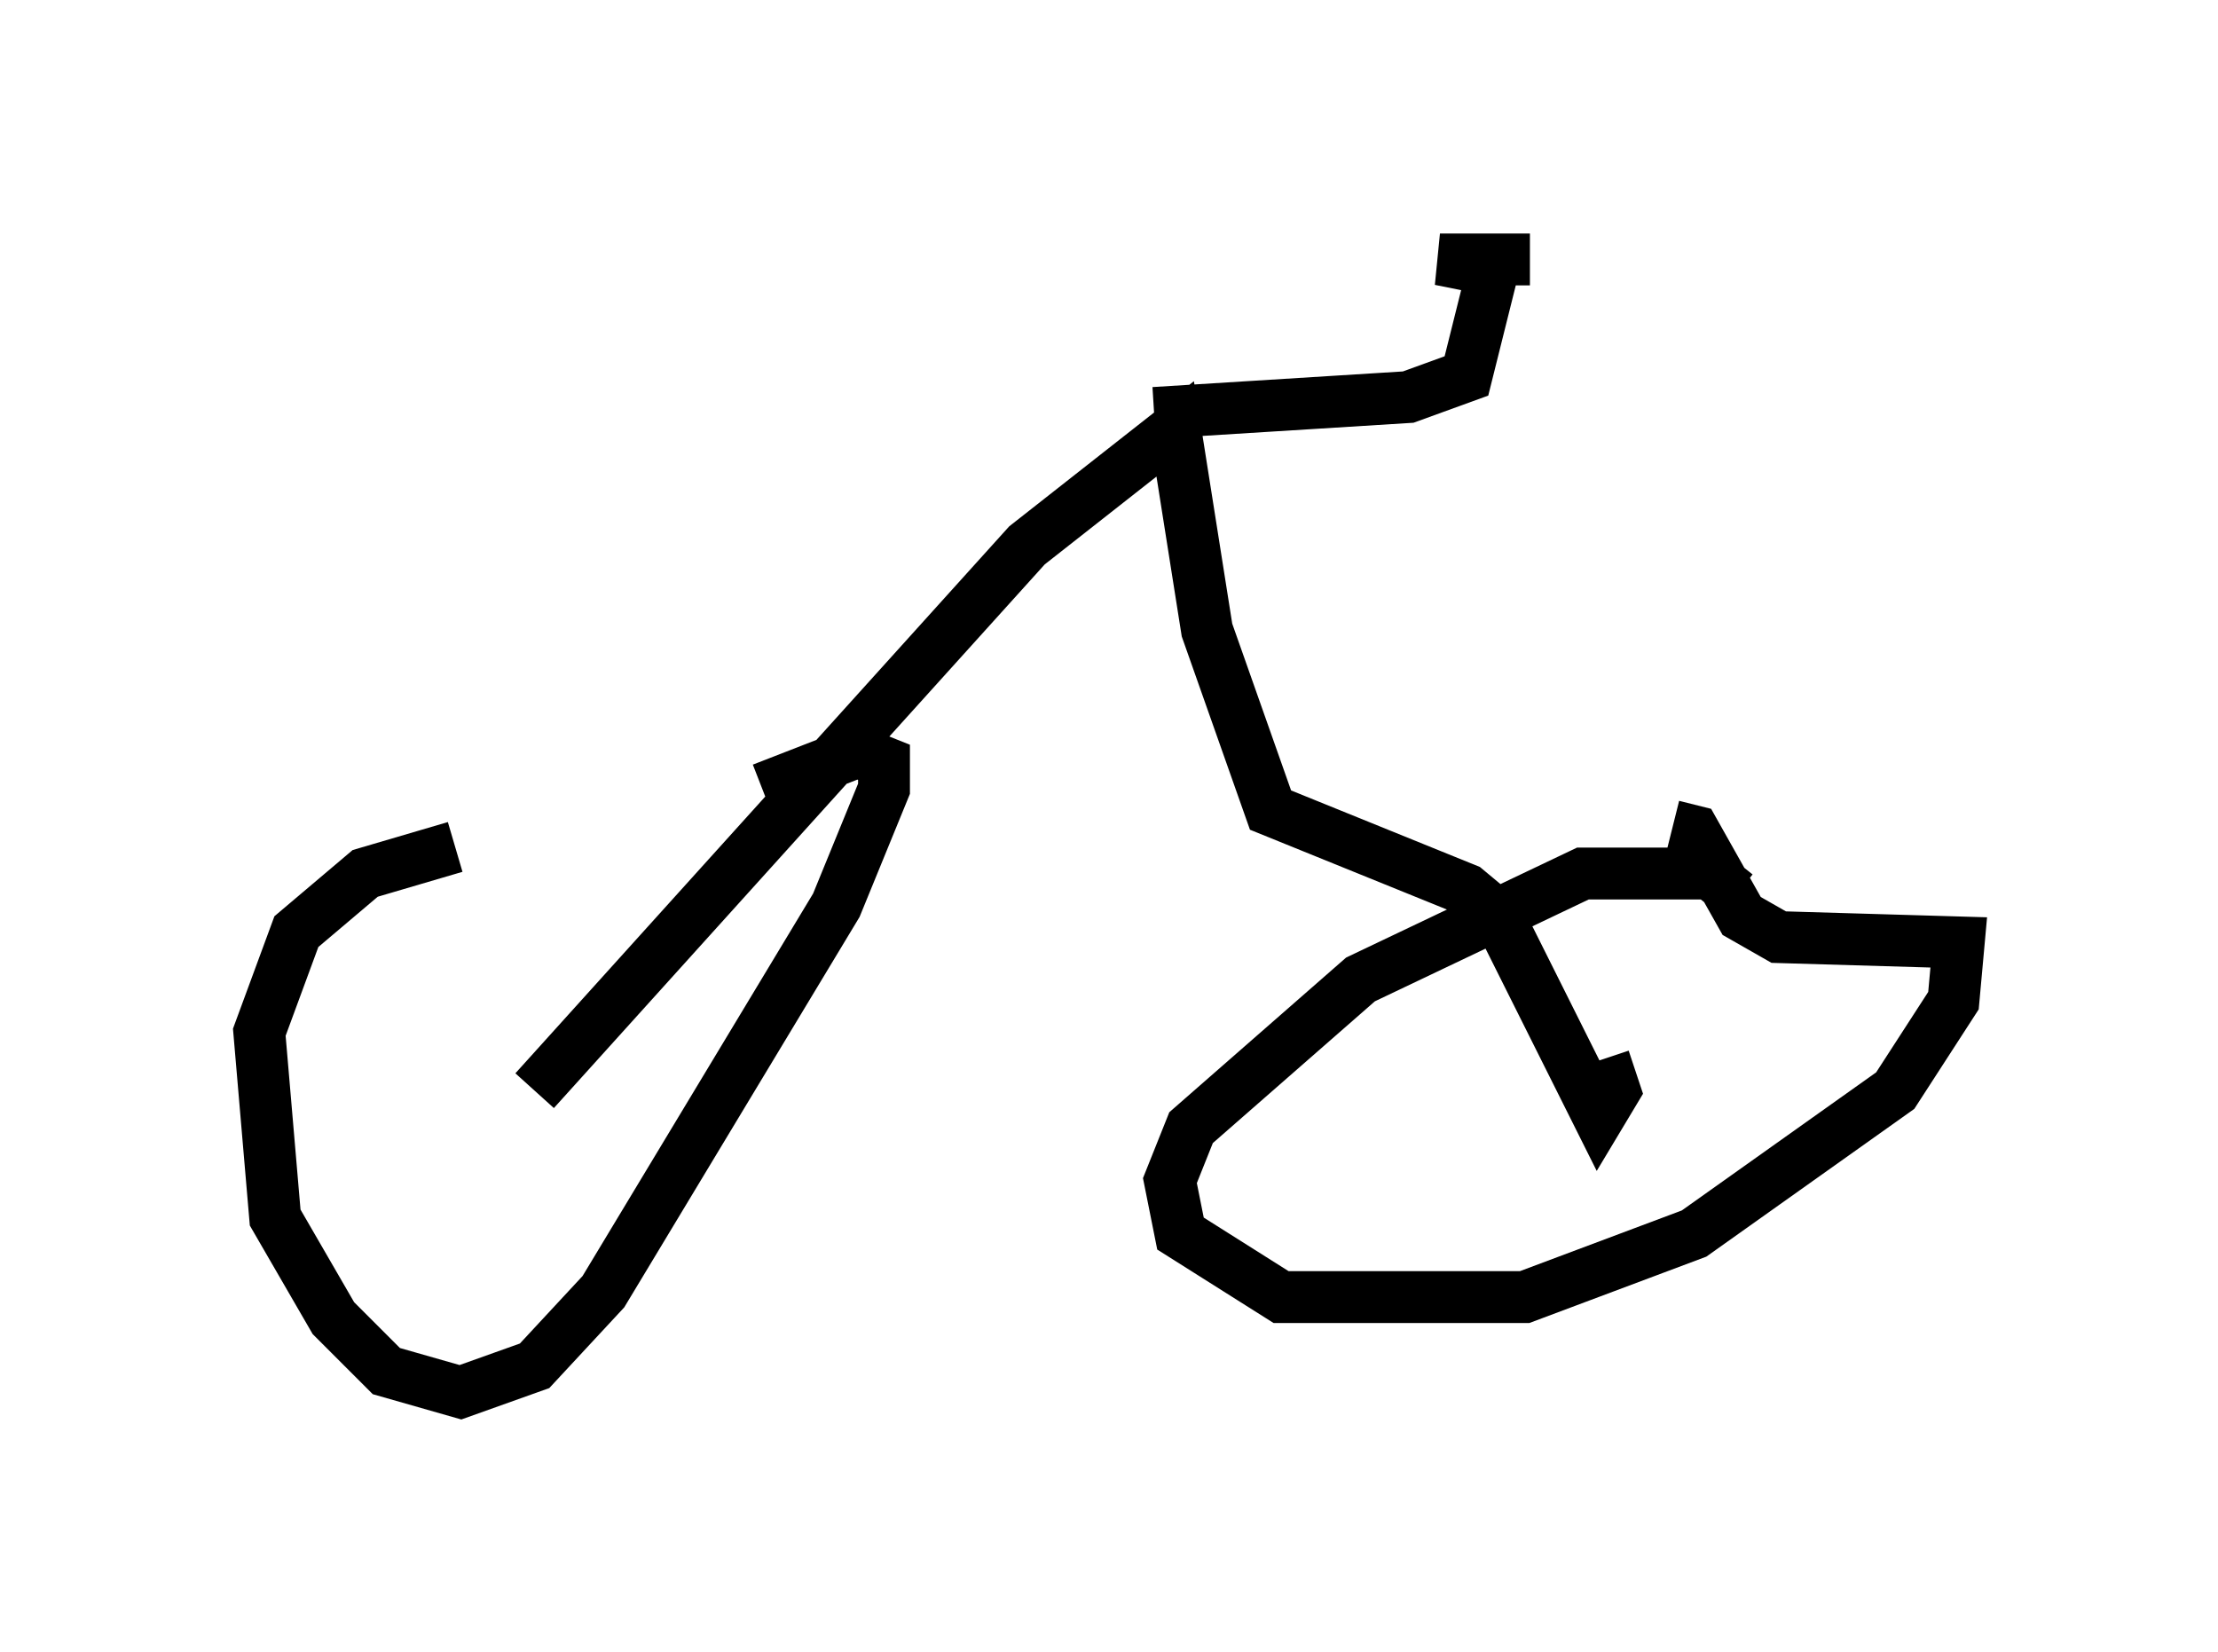 <?xml version="1.0" encoding="utf-8" ?>
<svg baseProfile="full" height="31.846" version="1.1" width="42.769" xmlns="http://www.w3.org/2000/svg" xmlns:ev="http://www.w3.org/2001/xml-events" xmlns:xlink="http://www.w3.org/1999/xlink"><defs /><rect fill="white" height="31.846" width="42.769" x="0" y="0" /><path d="M15.004, 16.331 m-6.227, 0.0 l-1.735, 0.51 -1.327, 1.123 l-0.715, 1.94 0.306, 3.573 l1.123, 1.94 1.021, 1.021 l1.429, 0.408 1.429, -0.51 l1.327, -1.429 4.492, -7.452 l0.919, -2.246 0.0, -0.51 l-0.51, -0.204 -1.838, 0.715 m18.784, 2.042 l-0.51, -0.408 -2.45, 0.0 l-4.288, 2.042 -3.267, 2.858 l-0.408, 1.021 0.204, 1.021 l1.94, 1.225 4.696, 0.0 l3.267, -1.225 3.879, -2.756 l1.123, -1.735 0.102, -1.123 l-3.471, -0.102 -0.715, -0.408 l-0.919, -1.633 -0.408, -0.102 m-21.948, 5.104 l9.494, -10.515 2.858, -2.246 l0.613, 3.879 1.225, 3.471 l3.777, 1.531 0.613, 0.51 l1.94, 3.879 0.306, -0.51 l-0.204, -0.613 m-8.677, -12.454 l4.9, -0.306 1.123, -0.408 l0.51, -2.042 -1.021, -0.204 l1.735, 0.0 " fill="none" stroke="black" stroke-width="1" /></svg>